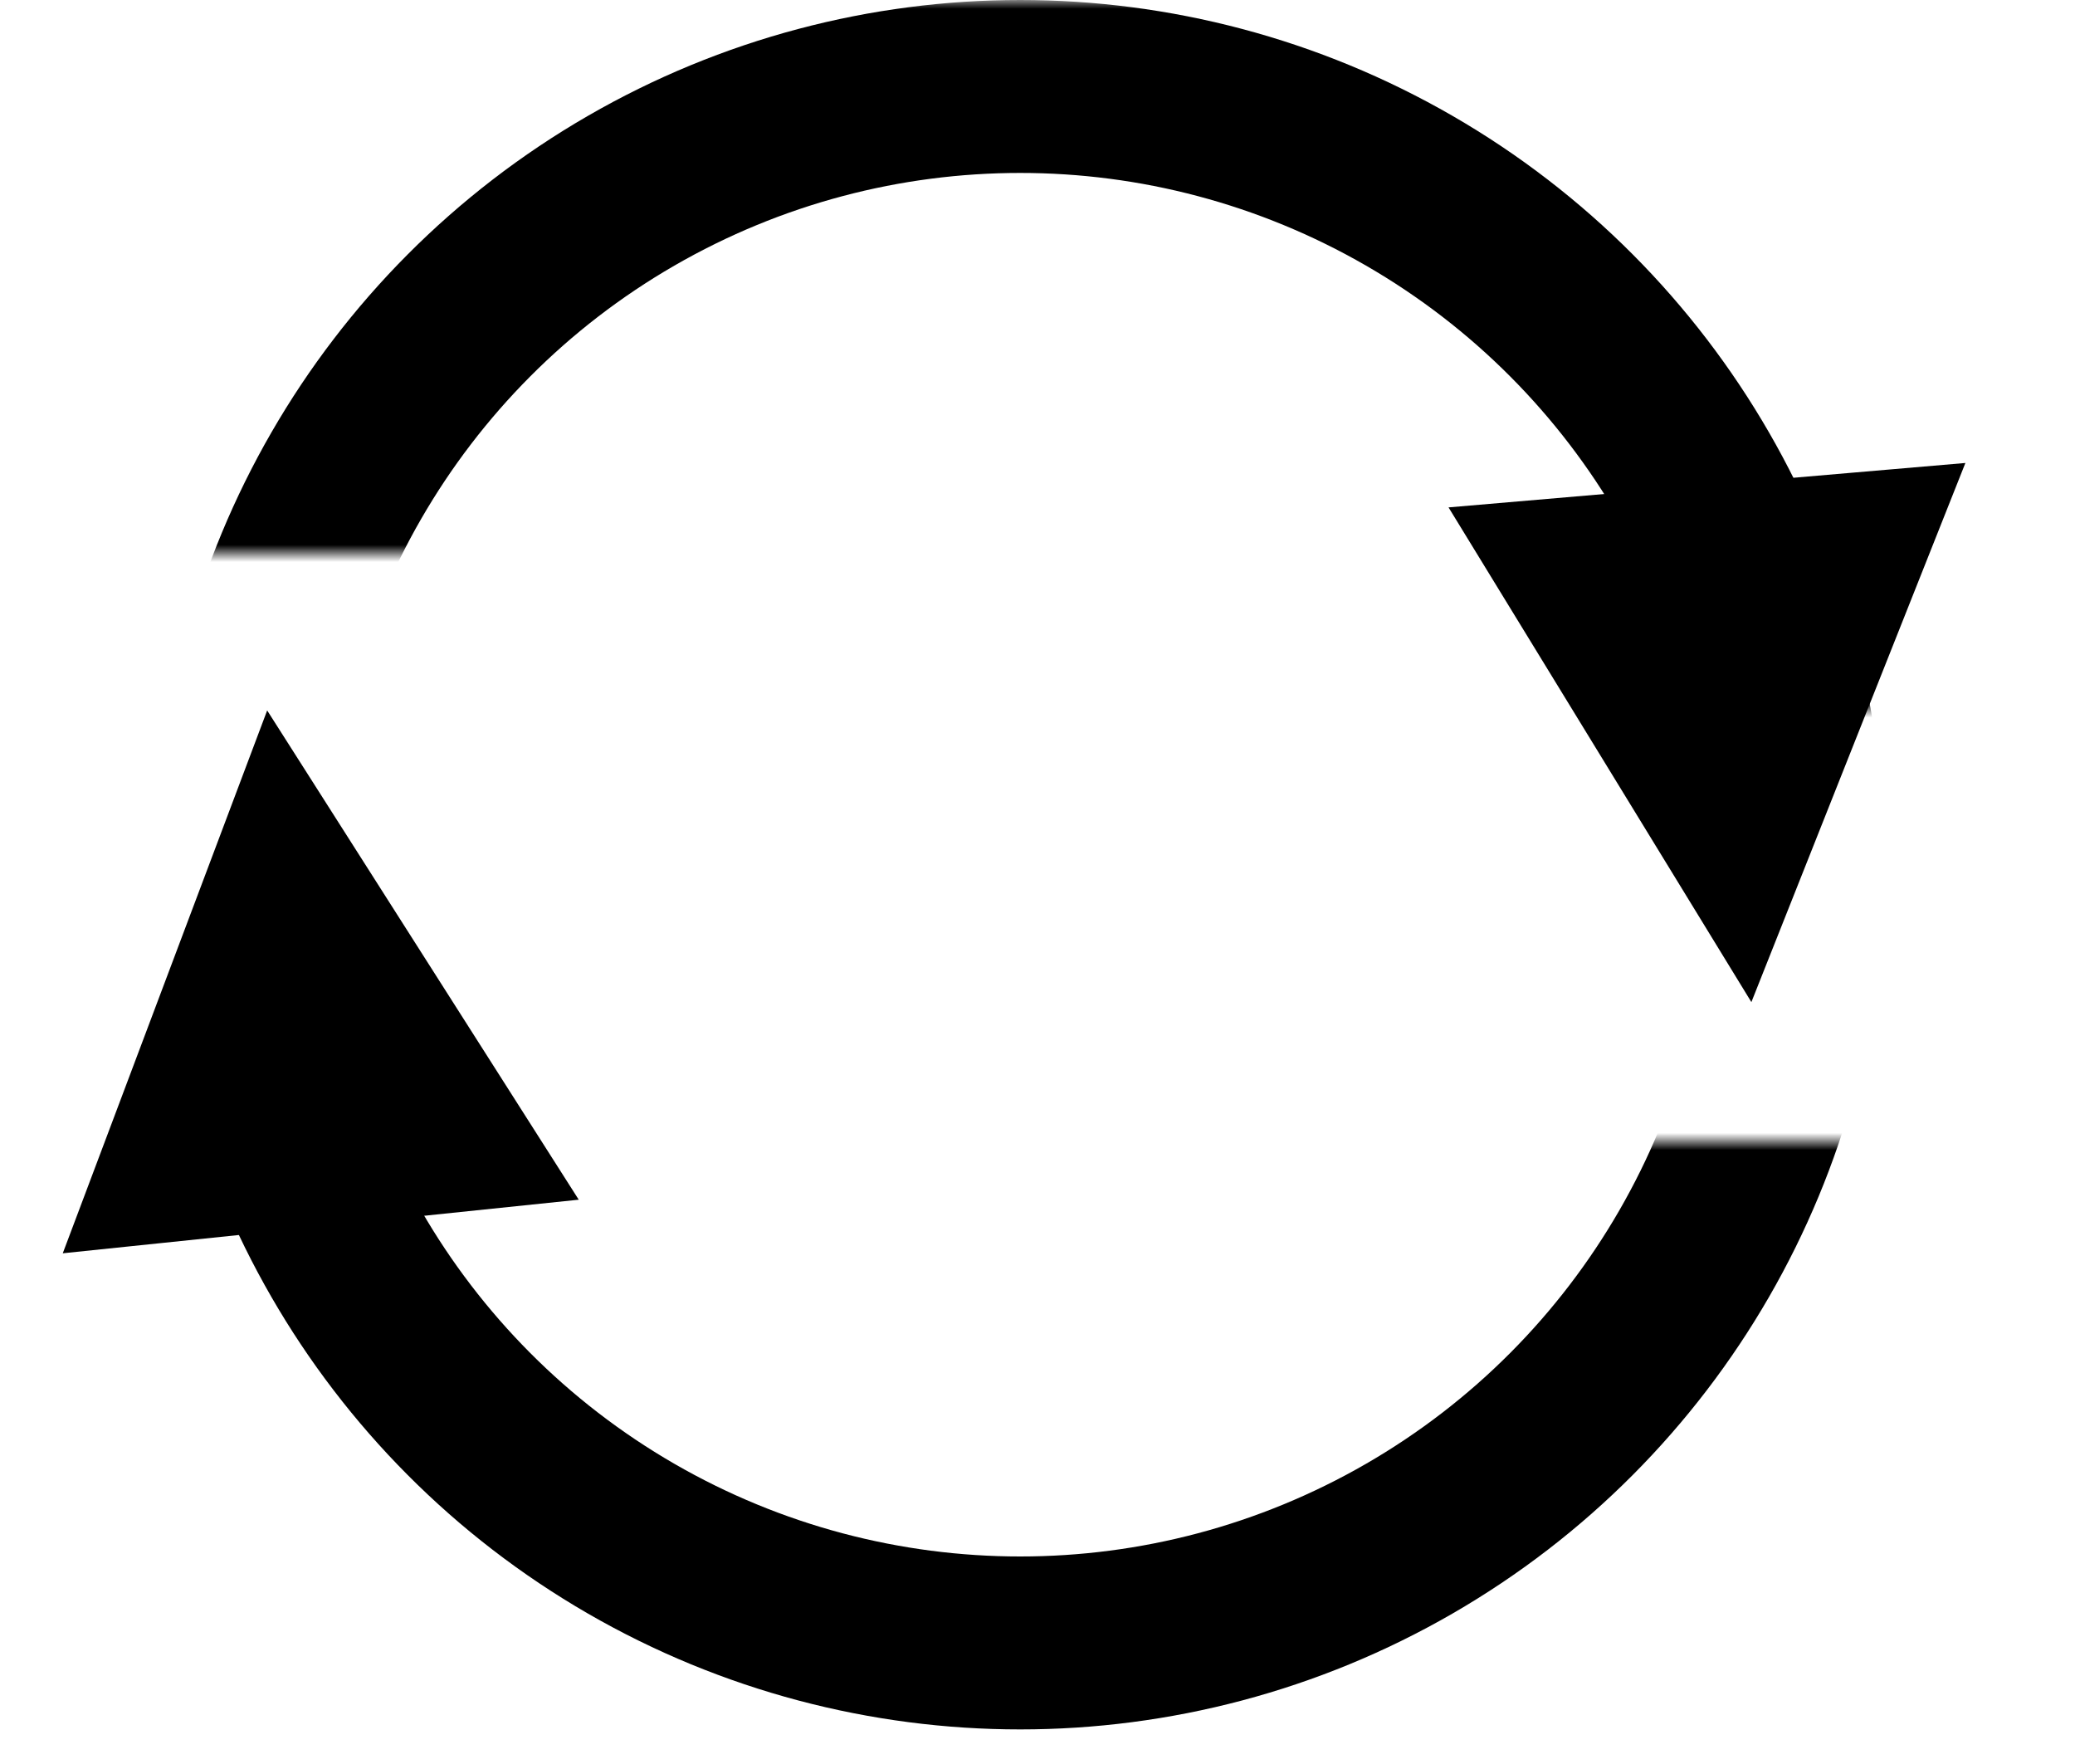 <svg width="120" height="102" viewBox="0 0 120 102" fill="none" xmlns="http://www.w3.org/2000/svg">
<mask id="mask0_18_35" style="mask-type:alpha" maskUnits="userSpaceOnUse" x="7" y="0" width="113" height="102">
<rect x="61" width="49" height="41" fill="#D9D9D9"/>
<rect x="7" width="55" height="32" fill="#D9D9D9"/>
<rect x="7" y="58" width="54" height="44" fill="#D9D9D9"/>
<rect x="61" y="66" width="59" height="36" fill="#D9D9D9"/>
</mask>
<g mask="url(#mask0_18_35)">
<circle cx="59" cy="50" r="45" stroke="black" stroke-width="10"/>
</g>
<path d="M112.898 27.338L101.189 56.831L84.62 29.768L112.898 27.338Z" fill="black" stroke="black"/>
<path d="M4.383 71.888L15.566 42.192L32.613 68.957L4.383 71.888Z" fill="black" stroke="black"/>
</svg>
